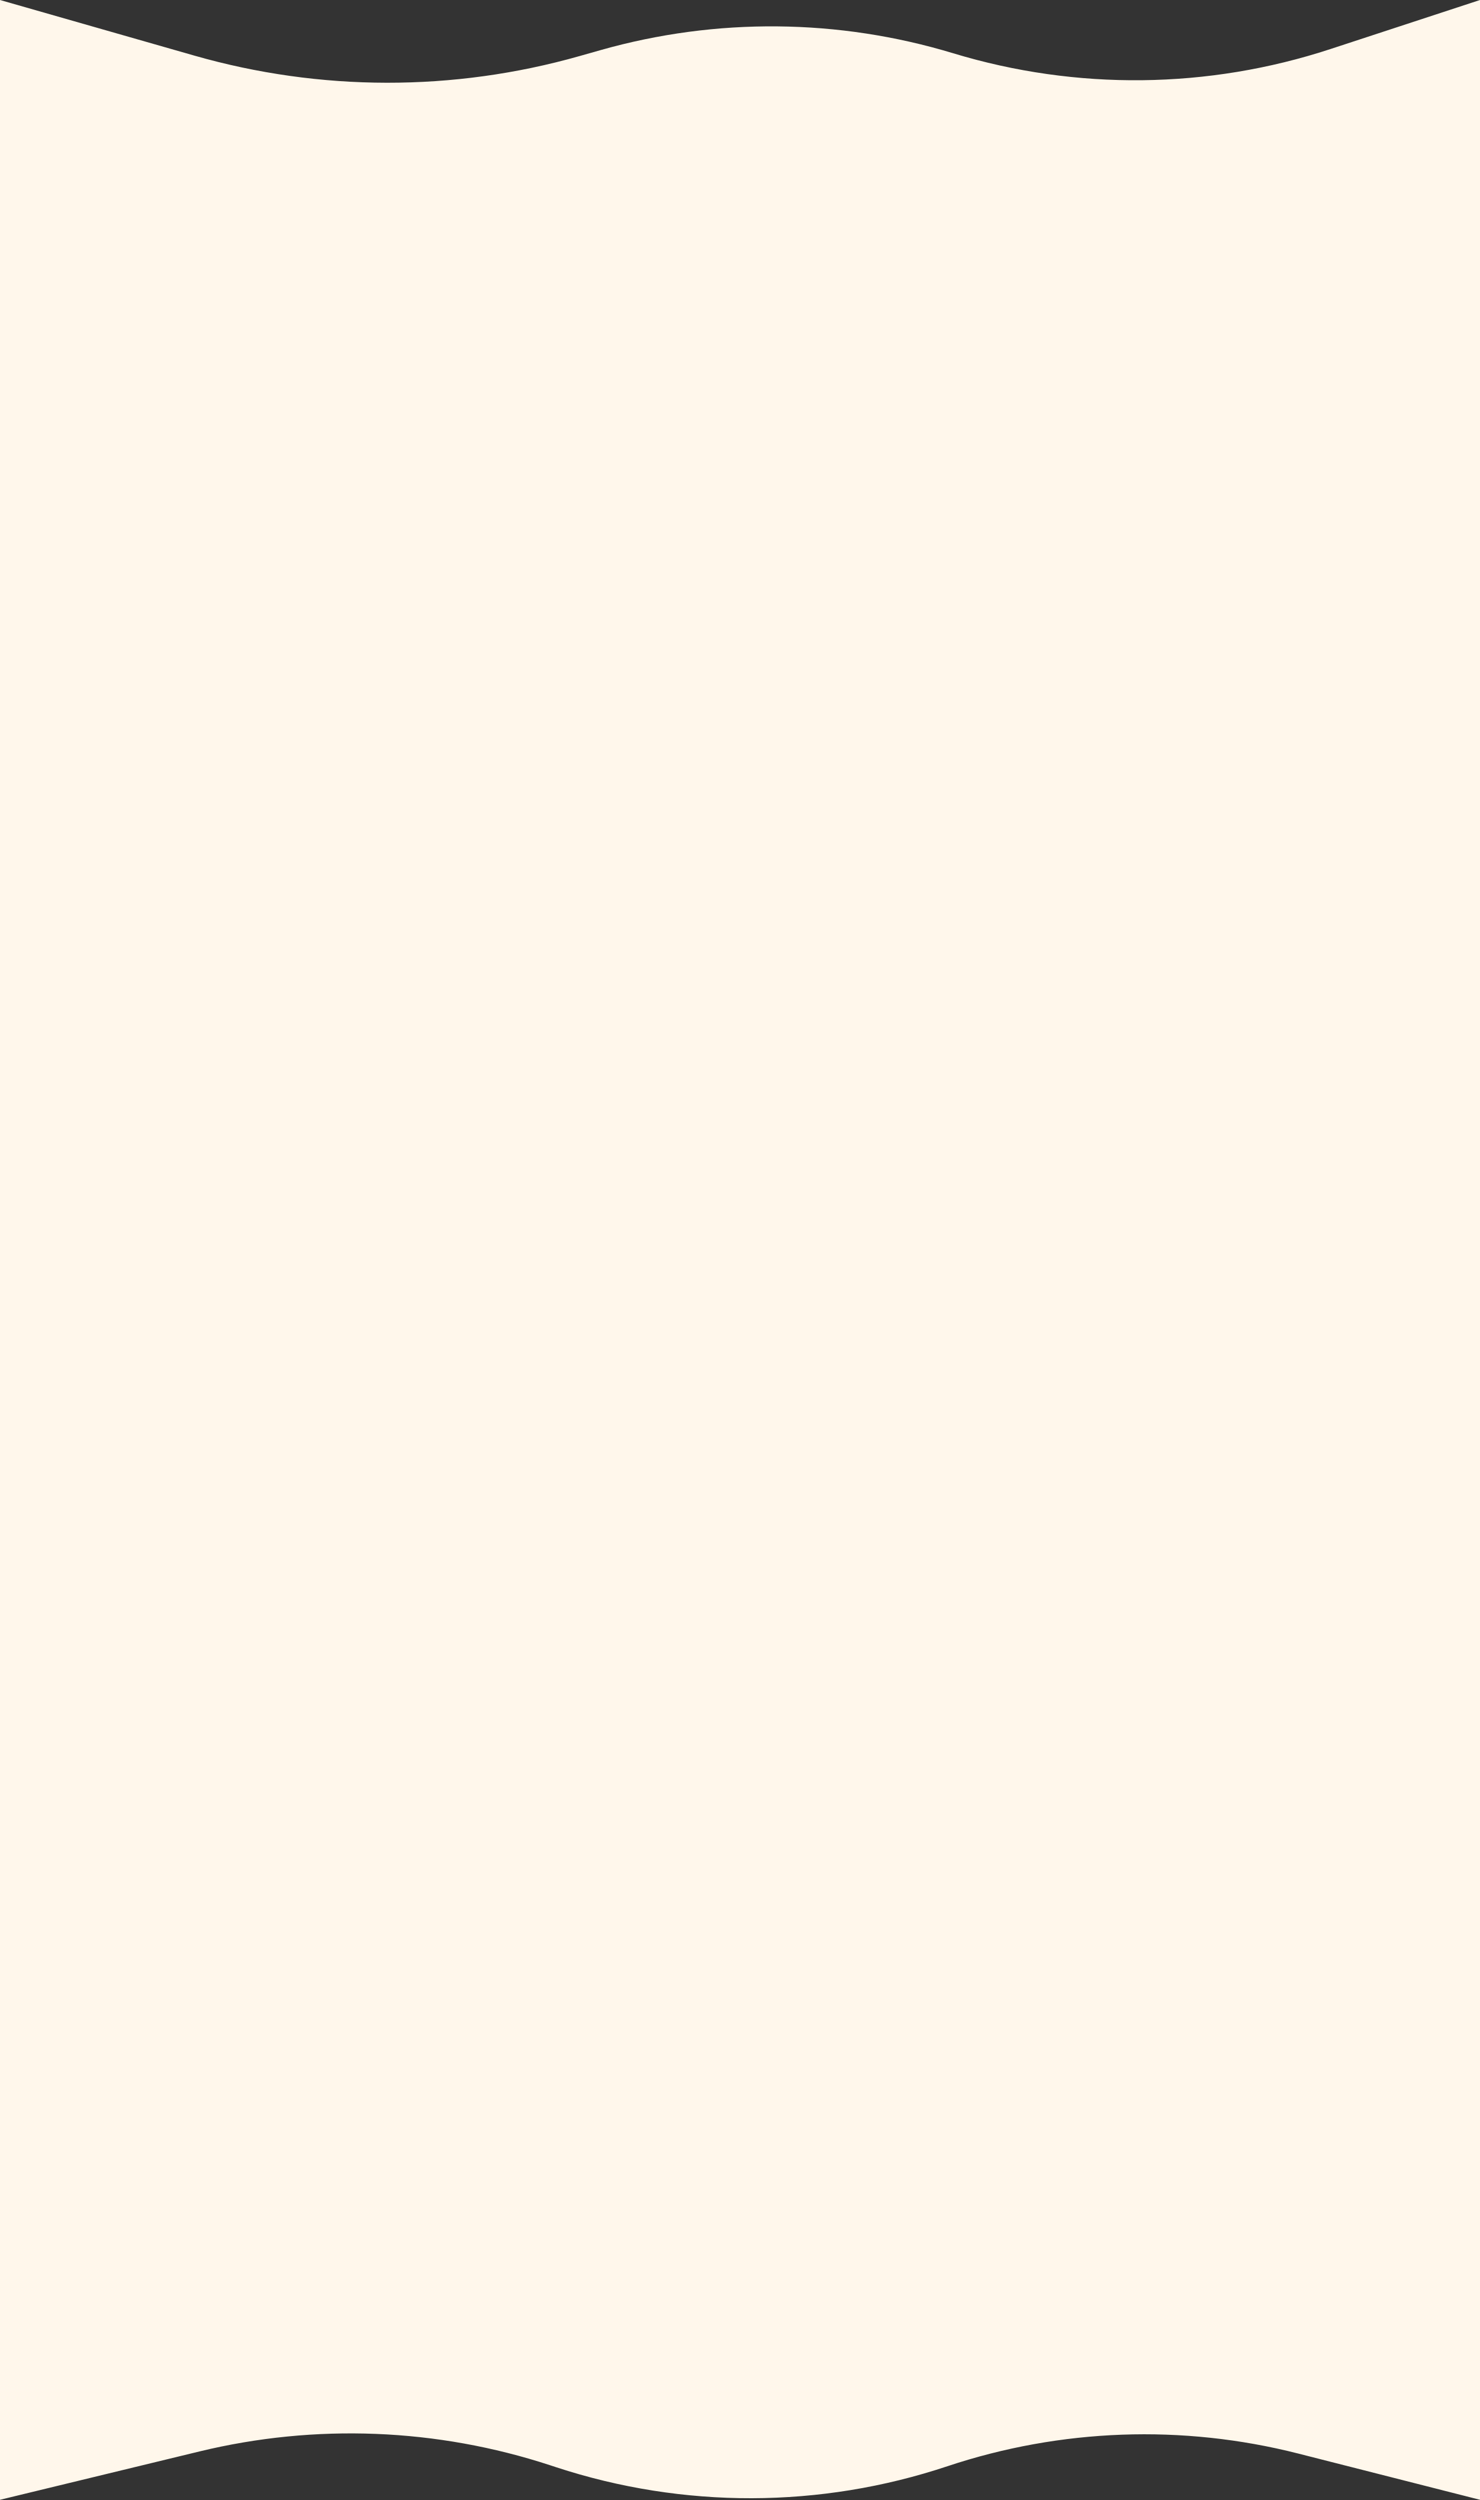<svg width="569" height="961" viewBox="0 0 569 961" fill="none" xmlns="http://www.w3.org/2000/svg">
<rect x="0" y="0" width="569" height="961" fill="#333333" stroke="none"/>
<path d="M0 0L74.749 21.384C123.089 35.213 174.328 35.281 222.704 21.582L230.95 19.247C275.326 6.68 322.377 7.111 366.515 20.489V20.489C413.867 34.84 464.489 34.269 511.505 18.853L569 0V960.846L499.061 943.061C454.573 931.748 407.771 933.447 364.22 947.957V947.957C315.407 964.22 262.656 964.345 213.766 948.314L211.6 947.603C168.003 933.308 121.282 931.458 76.691 942.263L0 960.846V0Z" fill="#FFF7EB"/>
</svg>
